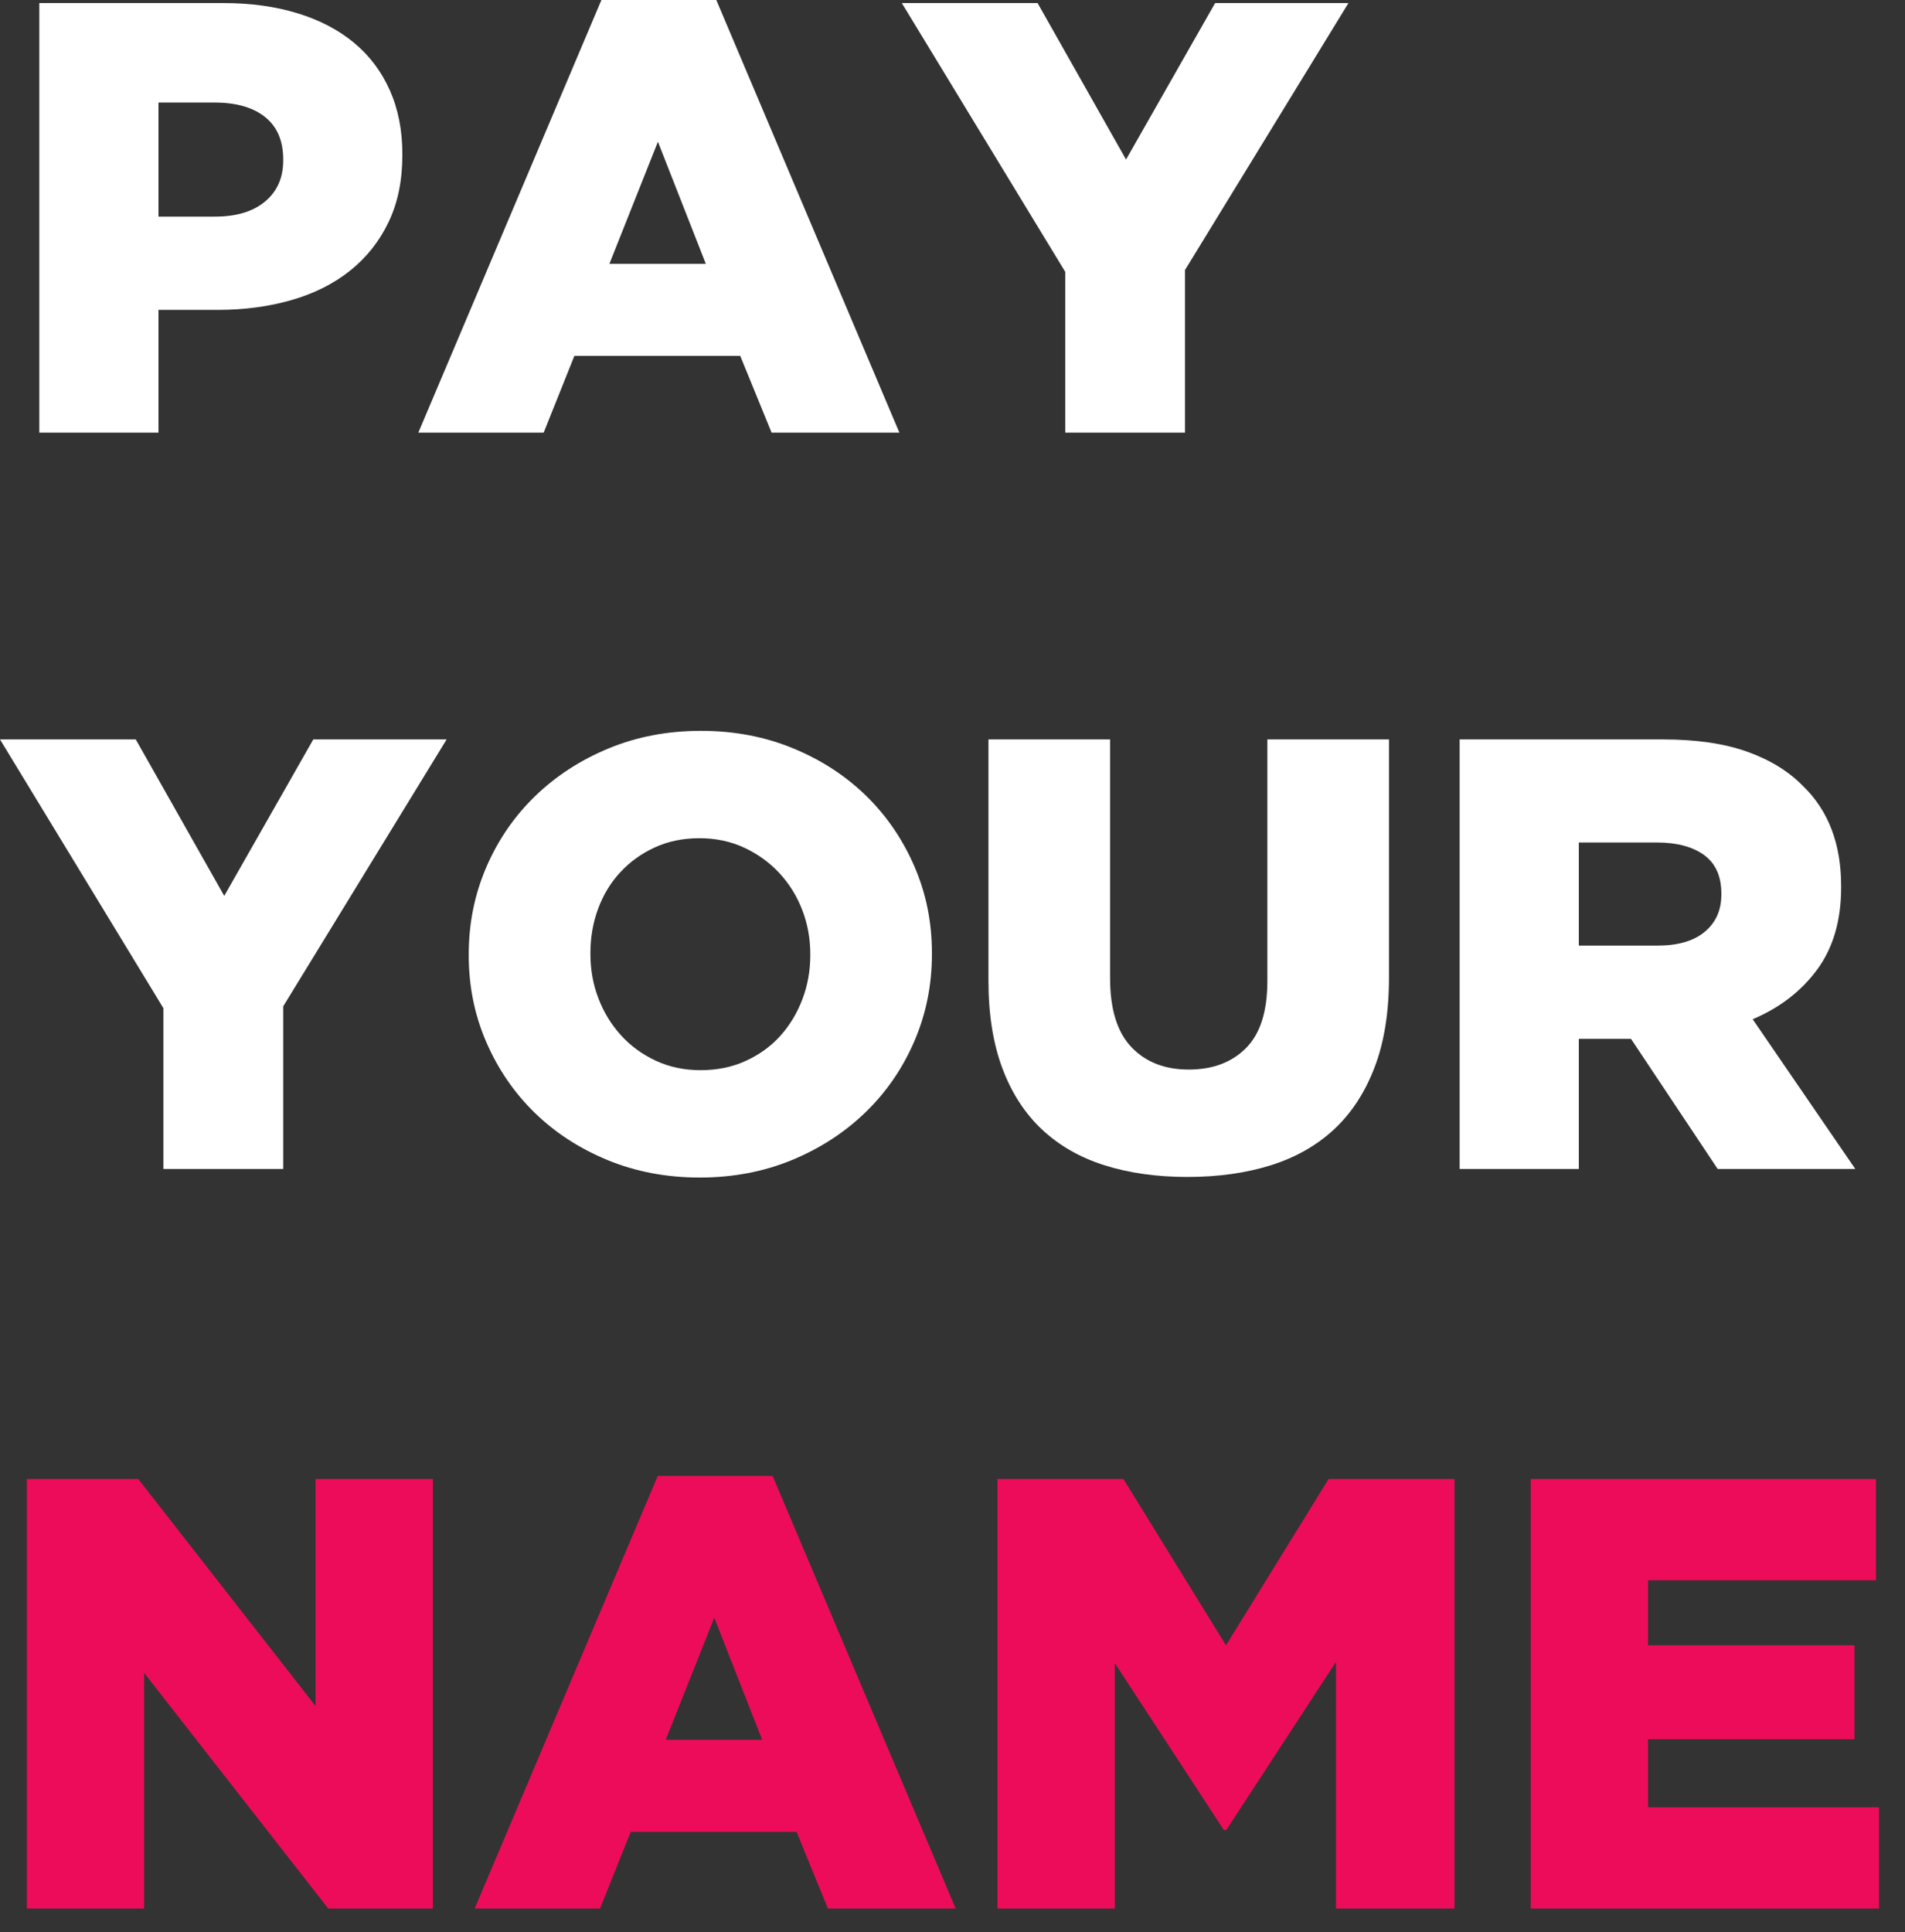 <svg width="71" height="72" viewBox="0 0 71 72" fill="none" xmlns="http://www.w3.org/2000/svg">
<rect x="0" y="0" width="71" height="72" fill="#333333" stroke="none"/>
<path d="M1.465 0.114H8.334C9.341 0.114 10.257 0.24 11.081 0.492C11.905 0.743 12.608 1.109 13.188 1.589C13.768 2.069 14.214 2.66 14.527 3.361C14.84 4.063 14.996 4.855 14.996 5.739V5.785C14.996 6.73 14.825 7.561 14.481 8.278C14.138 8.994 13.661 9.596 13.05 10.084C12.44 10.572 11.711 10.938 10.864 11.182C10.017 11.426 9.097 11.548 8.105 11.548H5.907V16.121H1.465V0.114ZM8.013 8.072C8.807 8.072 9.429 7.885 9.879 7.51C10.329 7.134 10.555 6.626 10.555 5.981V5.936C10.555 5.246 10.329 4.72 9.879 4.36C9.429 4 8.799 3.821 7.99 3.821H5.907V8.074H8.013V8.072Z" fill="white"/>
<path d="M22.415 0H26.697L33.52 16.121H28.757L27.589 13.262H21.407L20.263 16.121H15.592L22.415 0ZM26.307 9.833L24.521 5.282L22.712 9.833H26.307Z" fill="white"/>
<path d="M39.702 10.13L33.611 0.114H38.671L41.968 5.945L45.288 0.114H50.257L44.166 10.061V16.121H39.702V10.13Z" fill="white"/>
<path d="M6.09 37.569L0 27.554H5.06L8.357 33.385L11.677 27.554H16.646L10.555 37.501V43.56H6.09V37.569V37.569Z" fill="white"/>
<path d="M26.079 43.88C24.842 43.88 23.698 43.663 22.644 43.229C21.591 42.794 20.683 42.204 19.92 41.457C19.156 40.71 18.557 39.833 18.122 38.827C17.687 37.821 17.47 36.746 17.47 35.603V35.557C17.47 34.414 17.687 33.335 18.122 32.322C18.557 31.308 19.164 30.424 19.942 29.669C20.721 28.915 21.637 28.32 22.69 27.886C23.743 27.451 24.888 27.234 26.125 27.234C27.361 27.234 28.506 27.451 29.559 27.886C30.612 28.32 31.52 28.911 32.284 29.658C33.047 30.405 33.646 31.281 34.081 32.287C34.516 33.293 34.733 34.368 34.733 35.511V35.557C34.733 36.7 34.516 37.779 34.081 38.793C33.646 39.806 33.039 40.691 32.261 41.445C31.482 42.2 30.566 42.794 29.513 43.229C28.46 43.663 27.315 43.88 26.079 43.88ZM26.113 39.879C26.726 39.879 27.285 39.765 27.788 39.536C28.292 39.307 28.721 38.999 29.074 38.61C29.425 38.221 29.702 37.768 29.901 37.249C30.099 36.731 30.2 36.182 30.2 35.603V35.557C30.2 34.978 30.101 34.429 29.901 33.911C29.702 33.392 29.418 32.935 29.051 32.539C28.683 32.142 28.248 31.826 27.742 31.59C27.237 31.354 26.678 31.235 26.067 31.235C25.455 31.235 24.9 31.35 24.404 31.578C23.905 31.807 23.478 32.116 23.117 32.505C22.757 32.893 22.482 33.347 22.291 33.865C22.101 34.383 22.005 34.932 22.005 35.511V35.557C22.005 36.136 22.104 36.685 22.303 37.204C22.501 37.722 22.782 38.179 23.14 38.575C23.499 38.972 23.932 39.288 24.438 39.525C24.942 39.761 25.501 39.879 26.113 39.879Z" fill="white"/>
<path d="M44.258 43.858C43.113 43.858 42.083 43.713 41.167 43.423C40.251 43.134 39.473 42.688 38.832 42.086C38.191 41.483 37.699 40.721 37.355 39.799C37.012 38.877 36.84 37.791 36.84 36.54V27.554H41.373V36.449C41.373 37.608 41.639 38.465 42.169 39.021C42.699 39.578 43.411 39.856 44.304 39.856C45.197 39.856 45.909 39.589 46.439 39.056C46.969 38.522 47.235 37.691 47.235 36.563V27.554H51.768V36.426C51.768 37.722 51.589 38.839 51.23 39.776C50.871 40.714 50.368 41.483 49.719 42.086C49.07 42.688 48.284 43.134 47.361 43.423C46.437 43.713 45.403 43.858 44.258 43.858Z" fill="white"/>
<path d="M54.401 27.554H61.98C63.216 27.554 64.262 27.706 65.117 28.011C65.972 28.316 66.666 28.743 67.2 29.292C68.147 30.206 68.62 31.449 68.62 33.019V33.065C68.62 34.3 68.322 35.321 67.727 36.129C67.132 36.937 66.33 37.554 65.323 37.981L69.147 43.56H64.018L60.789 38.713H60.744H58.843V43.56H54.401V27.554ZM61.774 35.237C62.537 35.237 63.125 35.066 63.537 34.722C63.949 34.38 64.155 33.918 64.155 33.339V33.293C64.155 32.653 63.941 32.177 63.514 31.864C63.087 31.552 62.499 31.395 61.751 31.395H58.843V35.237H61.774Z" fill="white"/>
<path d="M1 55.114H5.154L11.761 63.575V55.114H16.134V71.121H12.234L5.373 62.34V71.121H1V55.114Z" fill="#ED0C5A"/>
<path d="M24.515 55H28.796L35.619 71.121H30.857L29.689 68.263H23.507L22.362 71.121H17.691L24.515 55ZM28.407 64.832L26.621 60.282L24.812 64.832H28.407Z" fill="#ED0C5A"/>
<path d="M37.176 55.114H41.87L45.693 61.311L49.517 55.114H54.211V71.121H49.792V61.928L45.705 68.194H45.613L41.549 61.974V71.121H37.176V55.114V55.114Z" fill="#ED0C5A"/>
<path d="M57.05 55.114H69.918V58.887H61.423V61.311H69.116V64.81H61.423V67.348H70.032V71.121H57.05V55.114Z" fill="#ED0C5A"/>
</svg>

